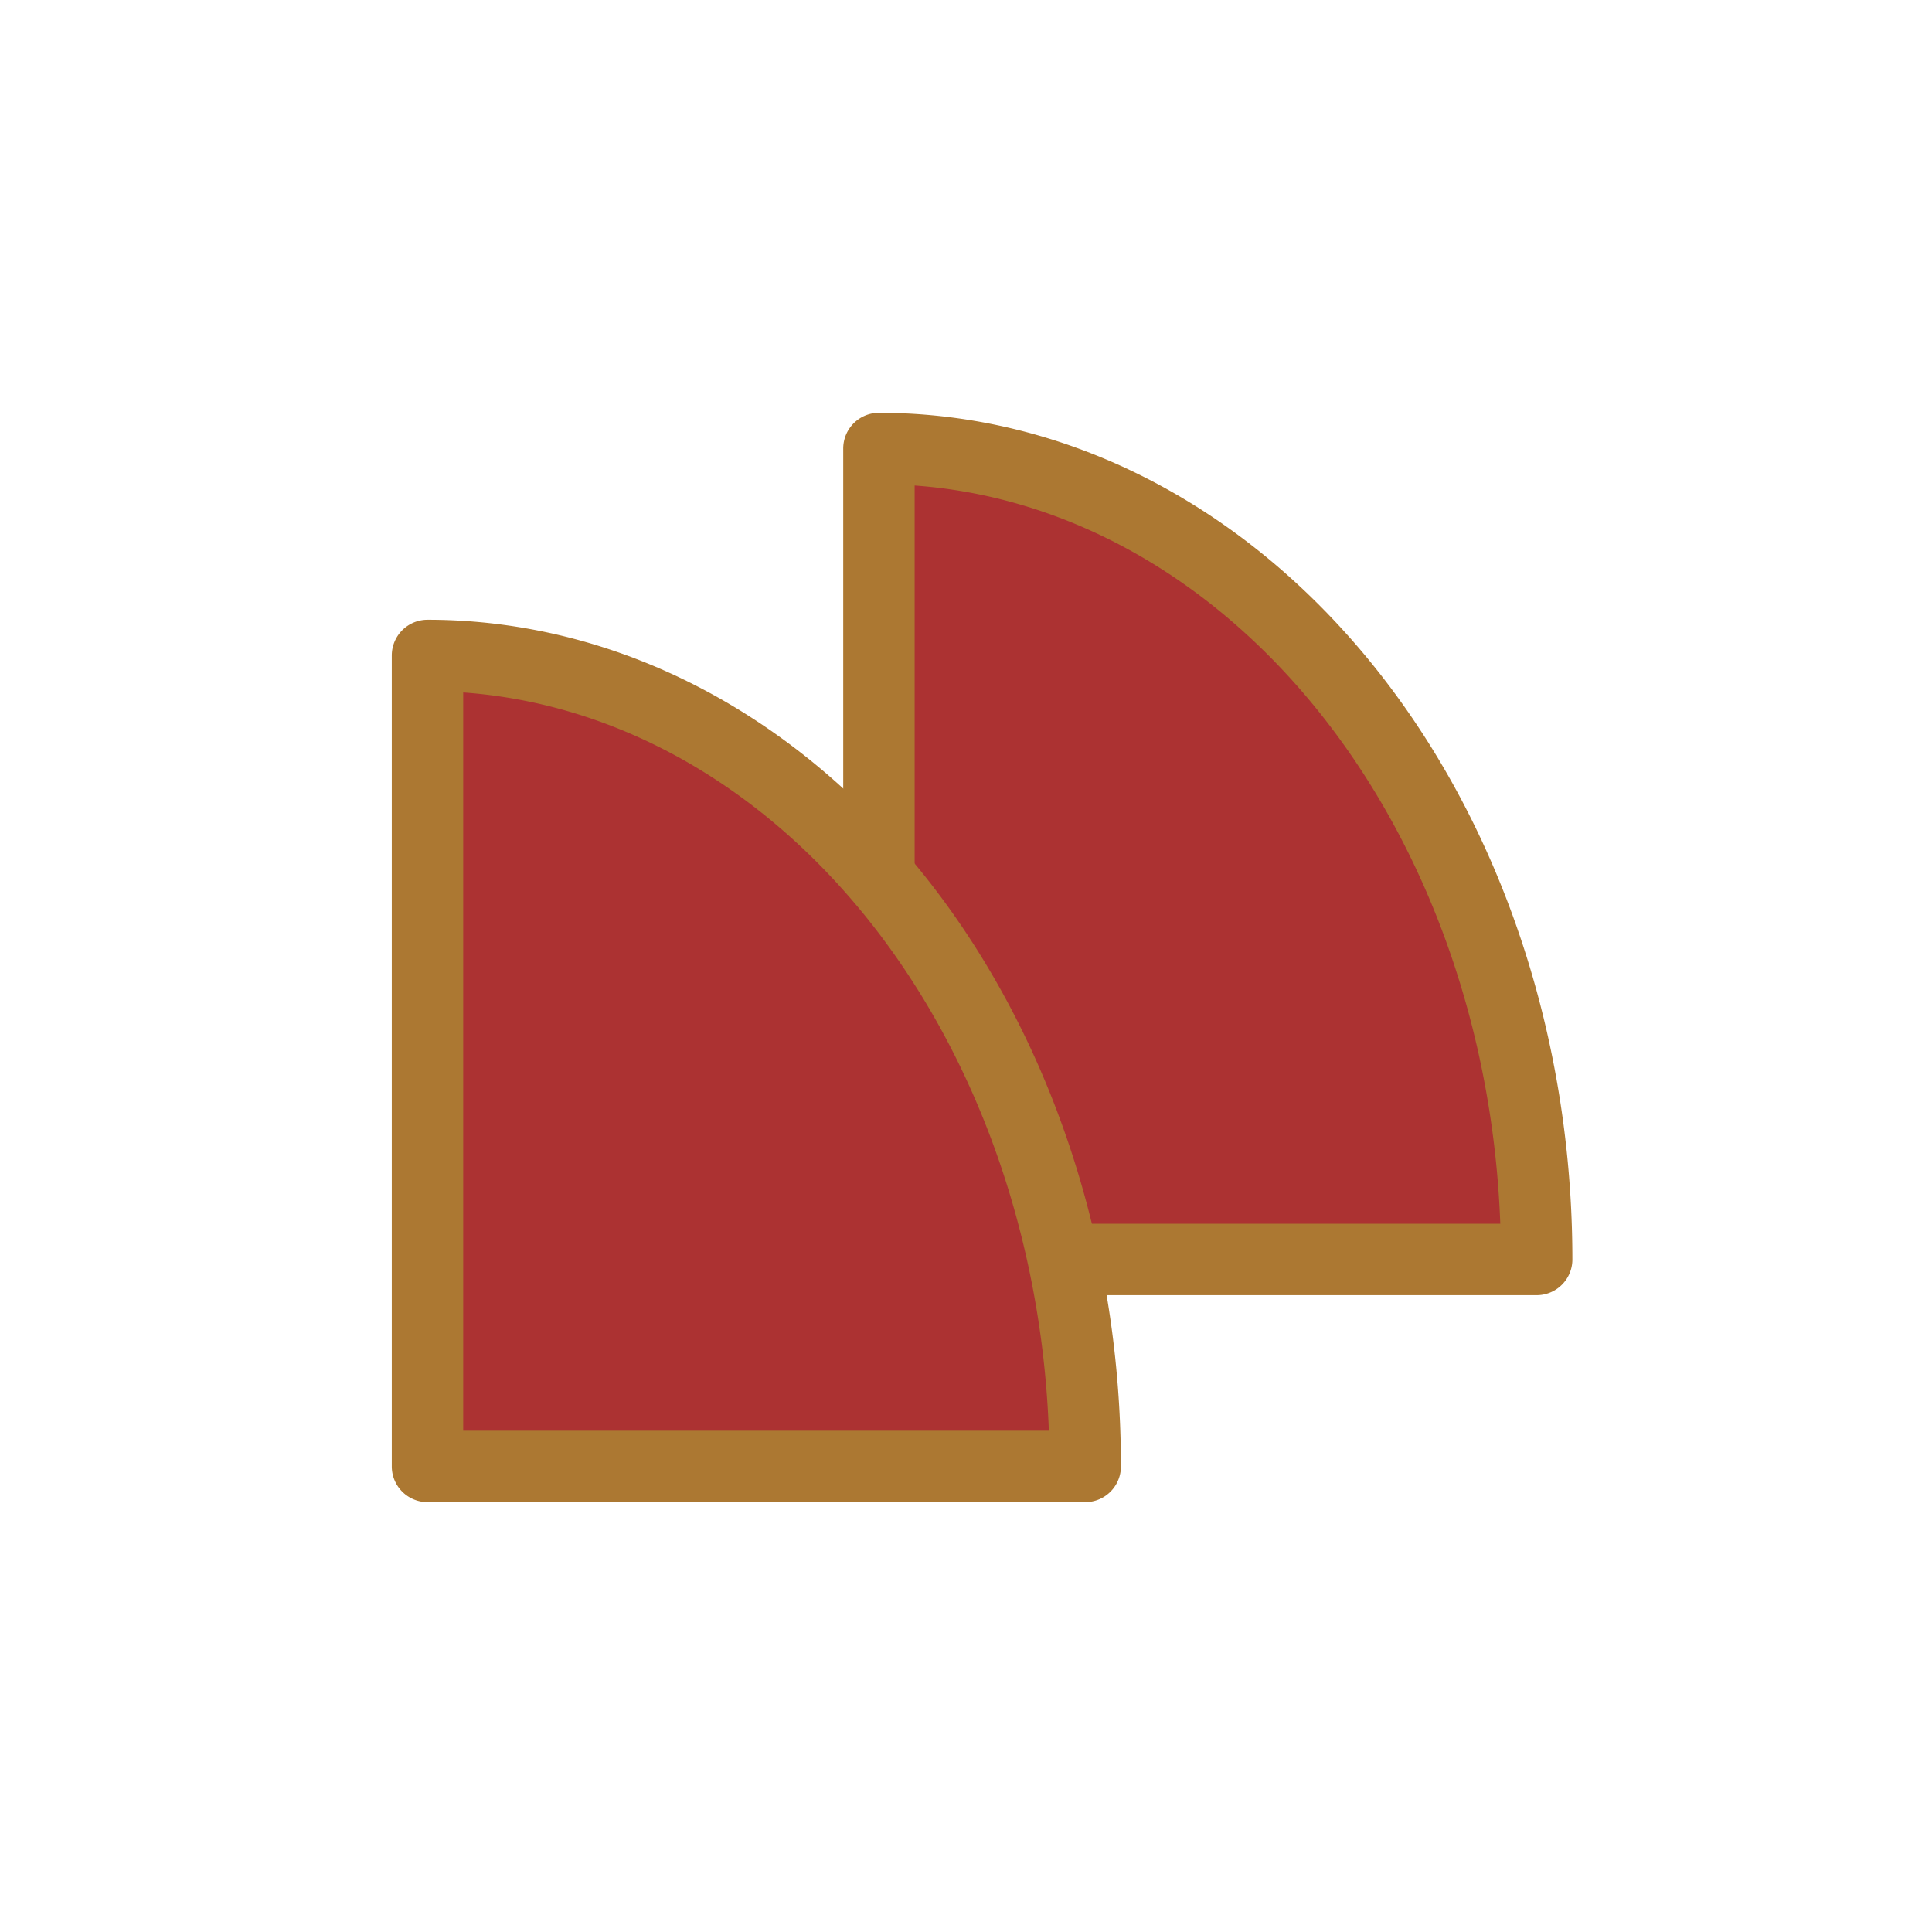 <?xml version="1.0" encoding="UTF-8" standalone="no"?>
<!-- Created with Inkscape (http://www.inkscape.org/) -->

<svg
   width="64"
   height="64"
   viewBox="0 0 64 64"
   version="1.1"
   id="svg1"
   xml:space="preserve"
   inkscape:version="1.4.2 (ebf0e940d0, 2025-05-08)"
   sodipodi:docname="trick_fins.svg"
   xmlns:inkscape="http://www.inkscape.org/namespaces/inkscape"
   xmlns:sodipodi="http://sodipodi.sourceforge.net/DTD/sodipodi-0.dtd"
   xmlns="http://www.w3.org/2000/svg"
   xmlns:svg="http://www.w3.org/2000/svg"><sodipodi:namedview
     id="namedview1"
     pagecolor="#505050"
     bordercolor="#eeeeee"
     borderopacity="1"
     inkscape:showpageshadow="0"
     inkscape:pageopacity="0"
     inkscape:pagecheckerboard="0"
     inkscape:deskcolor="#505050"
     inkscape:document-units="px"
     inkscape:zoom="8.6068154"
     inkscape:cx="24.573549"
     inkscape:cy="38.05124"
     inkscape:window-width="1680"
     inkscape:window-height="1029"
     inkscape:window-x="0"
     inkscape:window-y="21"
     inkscape:window-maximized="1"
     inkscape:current-layer="layer1" /><defs
     id="defs1" /><g
     inkscape:label="Layer 1"
     inkscape:groupmode="layer"
     id="layer1"><path
       style="fill:#ac3232;fill-opacity:1;stroke:#ac7832;stroke-width:2.366;stroke-linejoin:round;stroke-dasharray:none;stroke-opacity:1"
       id="path1"
       sodipodi:type="arc"
       sodipodi:cx="29.116394"
       sodipodi:cy="41.721439"
       sodipodi:rx="21.787476"
       sodipodi:ry="26.863466"
       sodipodi:start="4.712389"
       sodipodi:end="0"
       sodipodi:arc-type="slice"
       d="M 29.116,14.858 A 21.787,26.863 0 0 1 50.904,41.721 H 29.116 Z" /><path
       style="fill:#ac3232;fill-opacity:1;stroke:#ac7832;stroke-width:2.366;stroke-linejoin:round;stroke-dasharray:none;stroke-opacity:1"
       id="path1-5"
       sodipodi:type="arc"
       sodipodi:cx="14.16123"
       sodipodi:cy="48.57655"
       sodipodi:rx="21.787476"
       sodipodi:ry="26.863466"
       sodipodi:start="4.712389"
       sodipodi:end="0"
       sodipodi:arc-type="slice"
       d="M 14.161,21.713 A 21.787,26.863 0 0 1 35.949,48.577 H 14.161 Z" /></g></svg>
